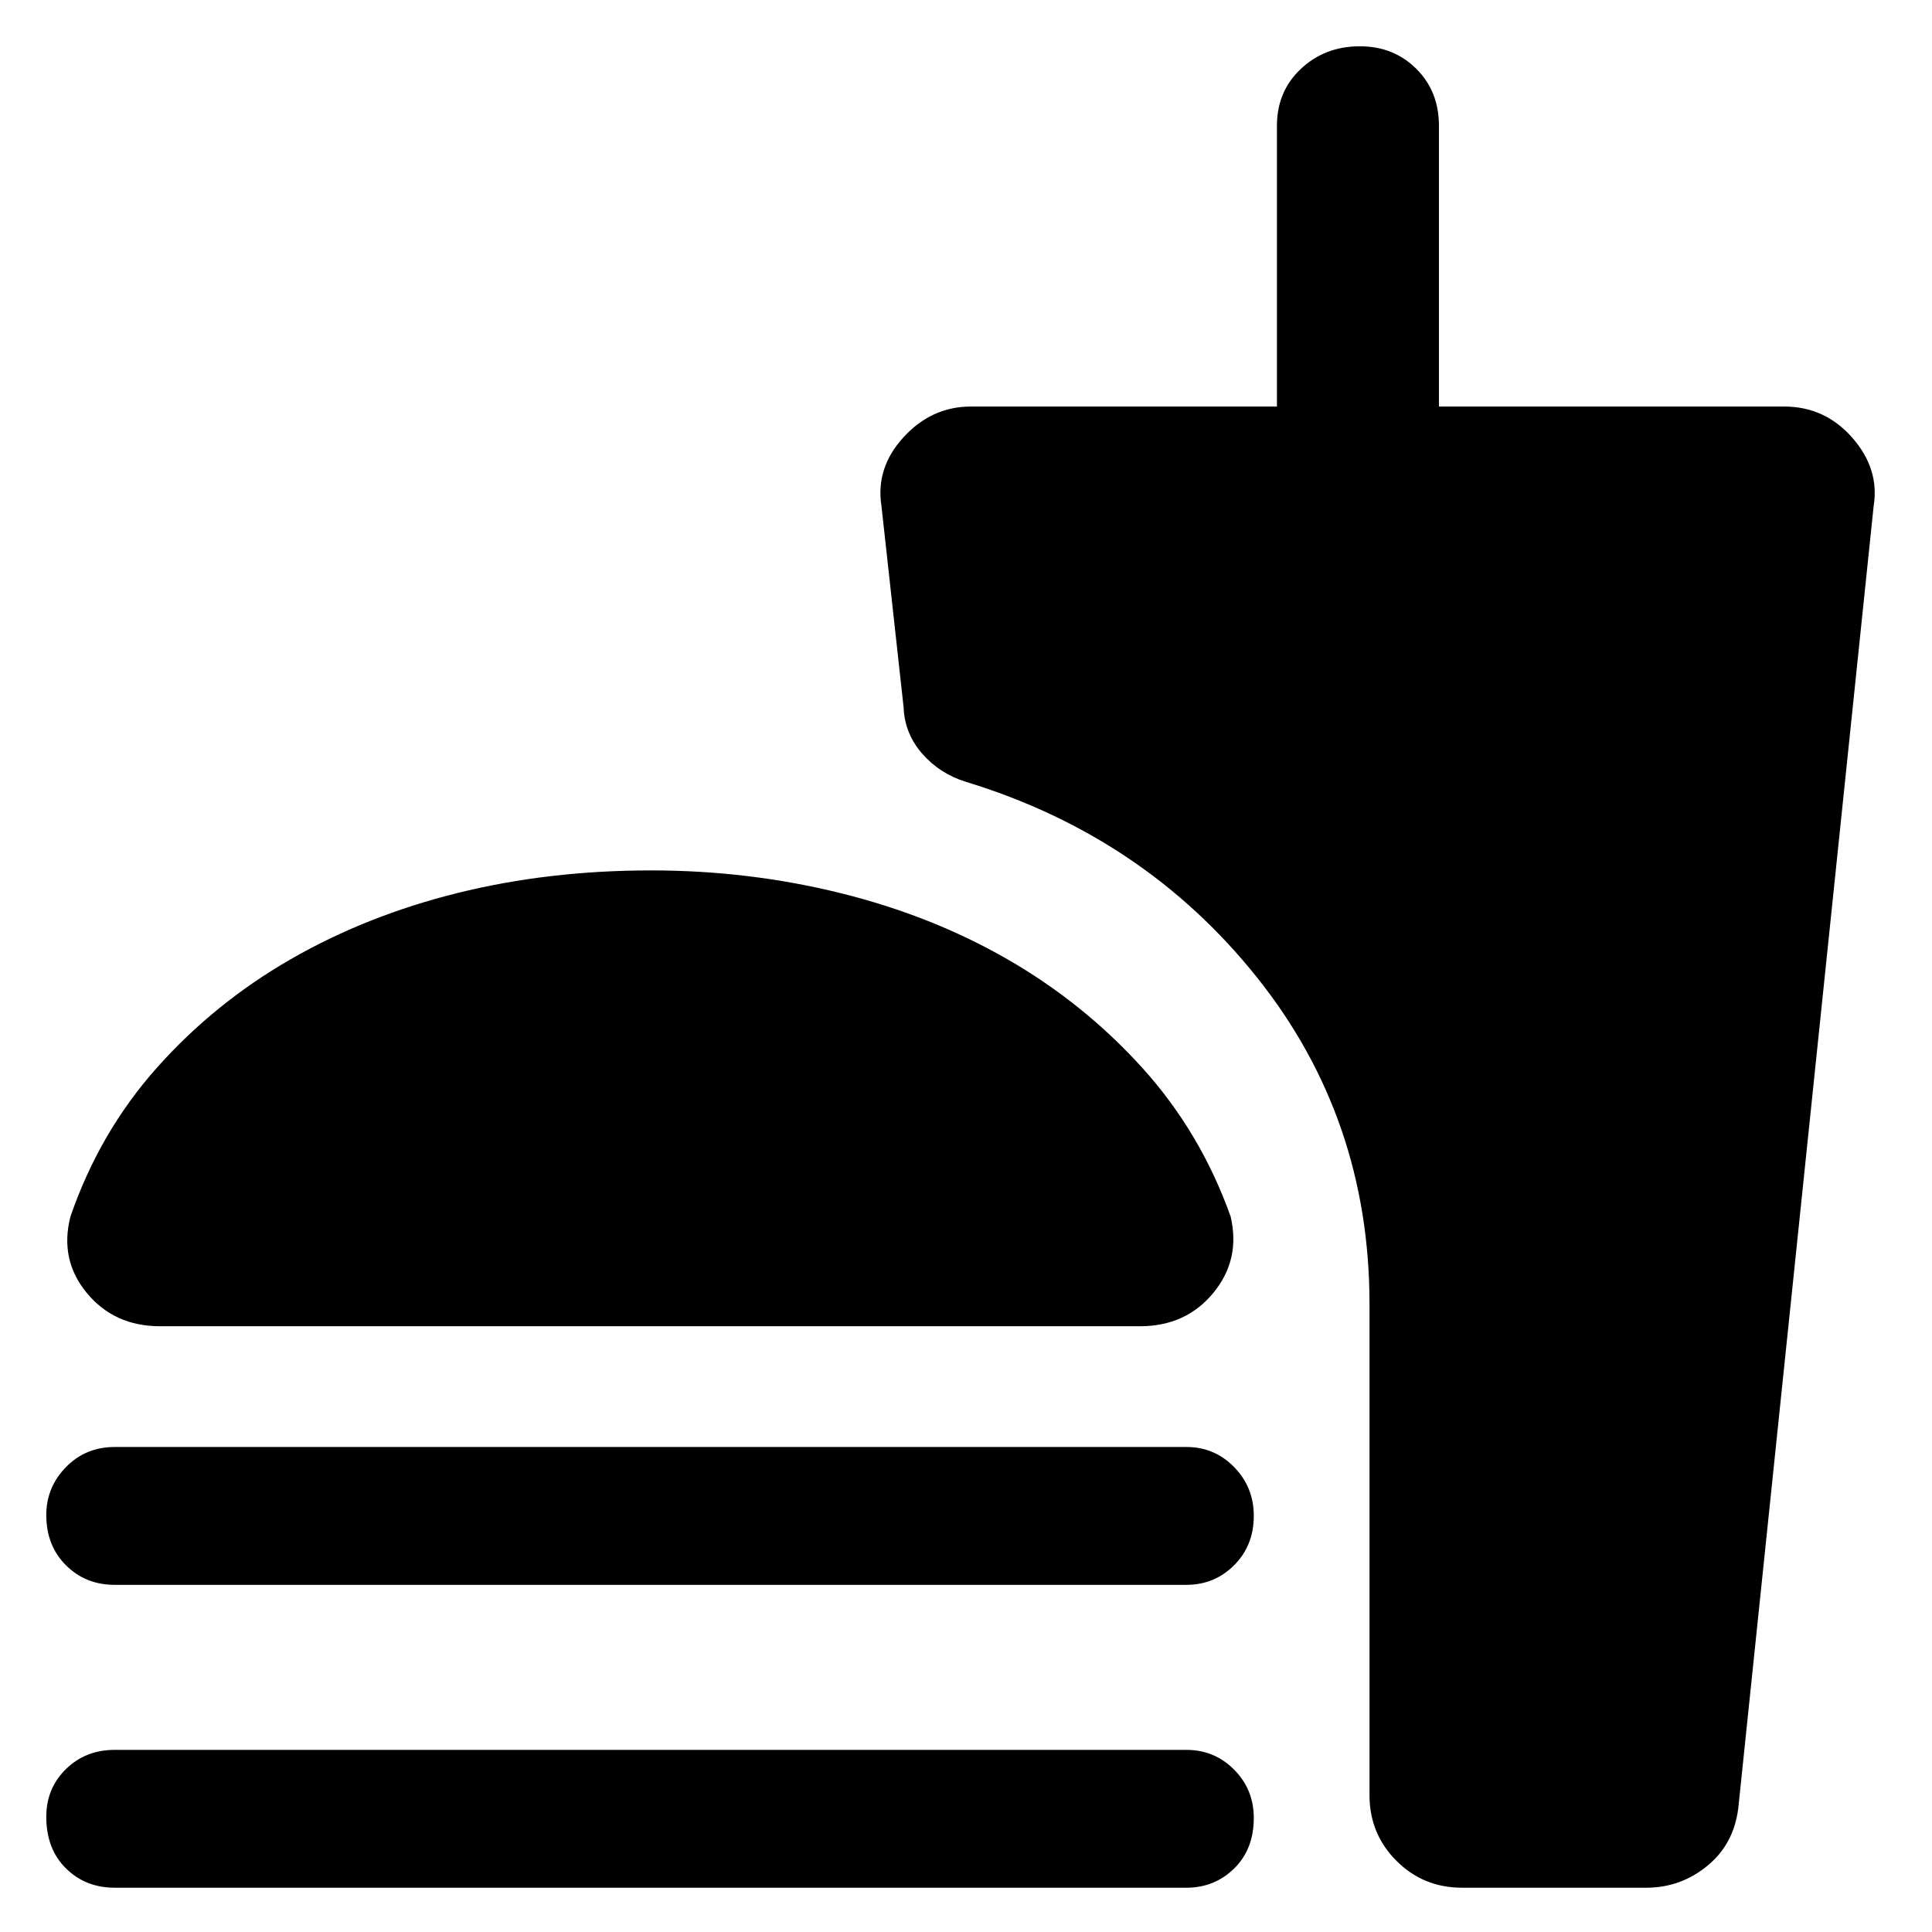 <svg xmlns="http://www.w3.org/2000/svg" height="48" viewBox="0 -960 960 960" width="48"><path d="M323.5-527.5q48.5 0 94 11.25t83.25 33q37.75 21.75 66.75 53.75t44 74q5 21.5-8.66 38Q589.19-301 566.5-301h-487q-22.69 0-36.34-16.5Q29.5-334 35-355.5q14.5-42 43-74t66.25-53.75q37.75-21.75 83-33t96.25-11.25ZM57-172.5q-14.49 0-24.24-9.74Q23-191.99 23-207.19q0-13.79 9.76-23.8Q42.51-241 57-241h532.5q13.99 0 23.74 9.99 9.76 10 9.76 24.2 0 14.79-9.76 24.55-9.75 9.76-23.74 9.76H57ZM57-22q-14.49 0-24.24-9.62Q23-41.24 23-57.27q0-14.11 9.76-23.67Q42.51-90.5 57-90.5h532.5q13.99 0 23.74 9.84Q623-70.82 623-56.71q0 15.61-9.76 25.16Q603.49-22 589.5-22H57Zm761 0h-91.5q-19.25 0-32.62-13.38Q680.5-48.75 680.5-68v-244q0-92.37-56-162.44-56-70.06-144.5-97.06-13-4-21.75-14t-9.25-23l-11-100q-3-19 10.96-34.25Q462.93-758 482.5-758h152v-139.5q0-17.13 11.93-28.31Q658.35-937 675.68-937q16.82 0 28.07 11.19Q715-914.63 715-897.5V-758h171.5q20.29 0 33.89 15.5Q934-727 931-708.5L864-64q-1.58 19.25-15.04 30.62Q835.5-22 818-22Z"/></svg>